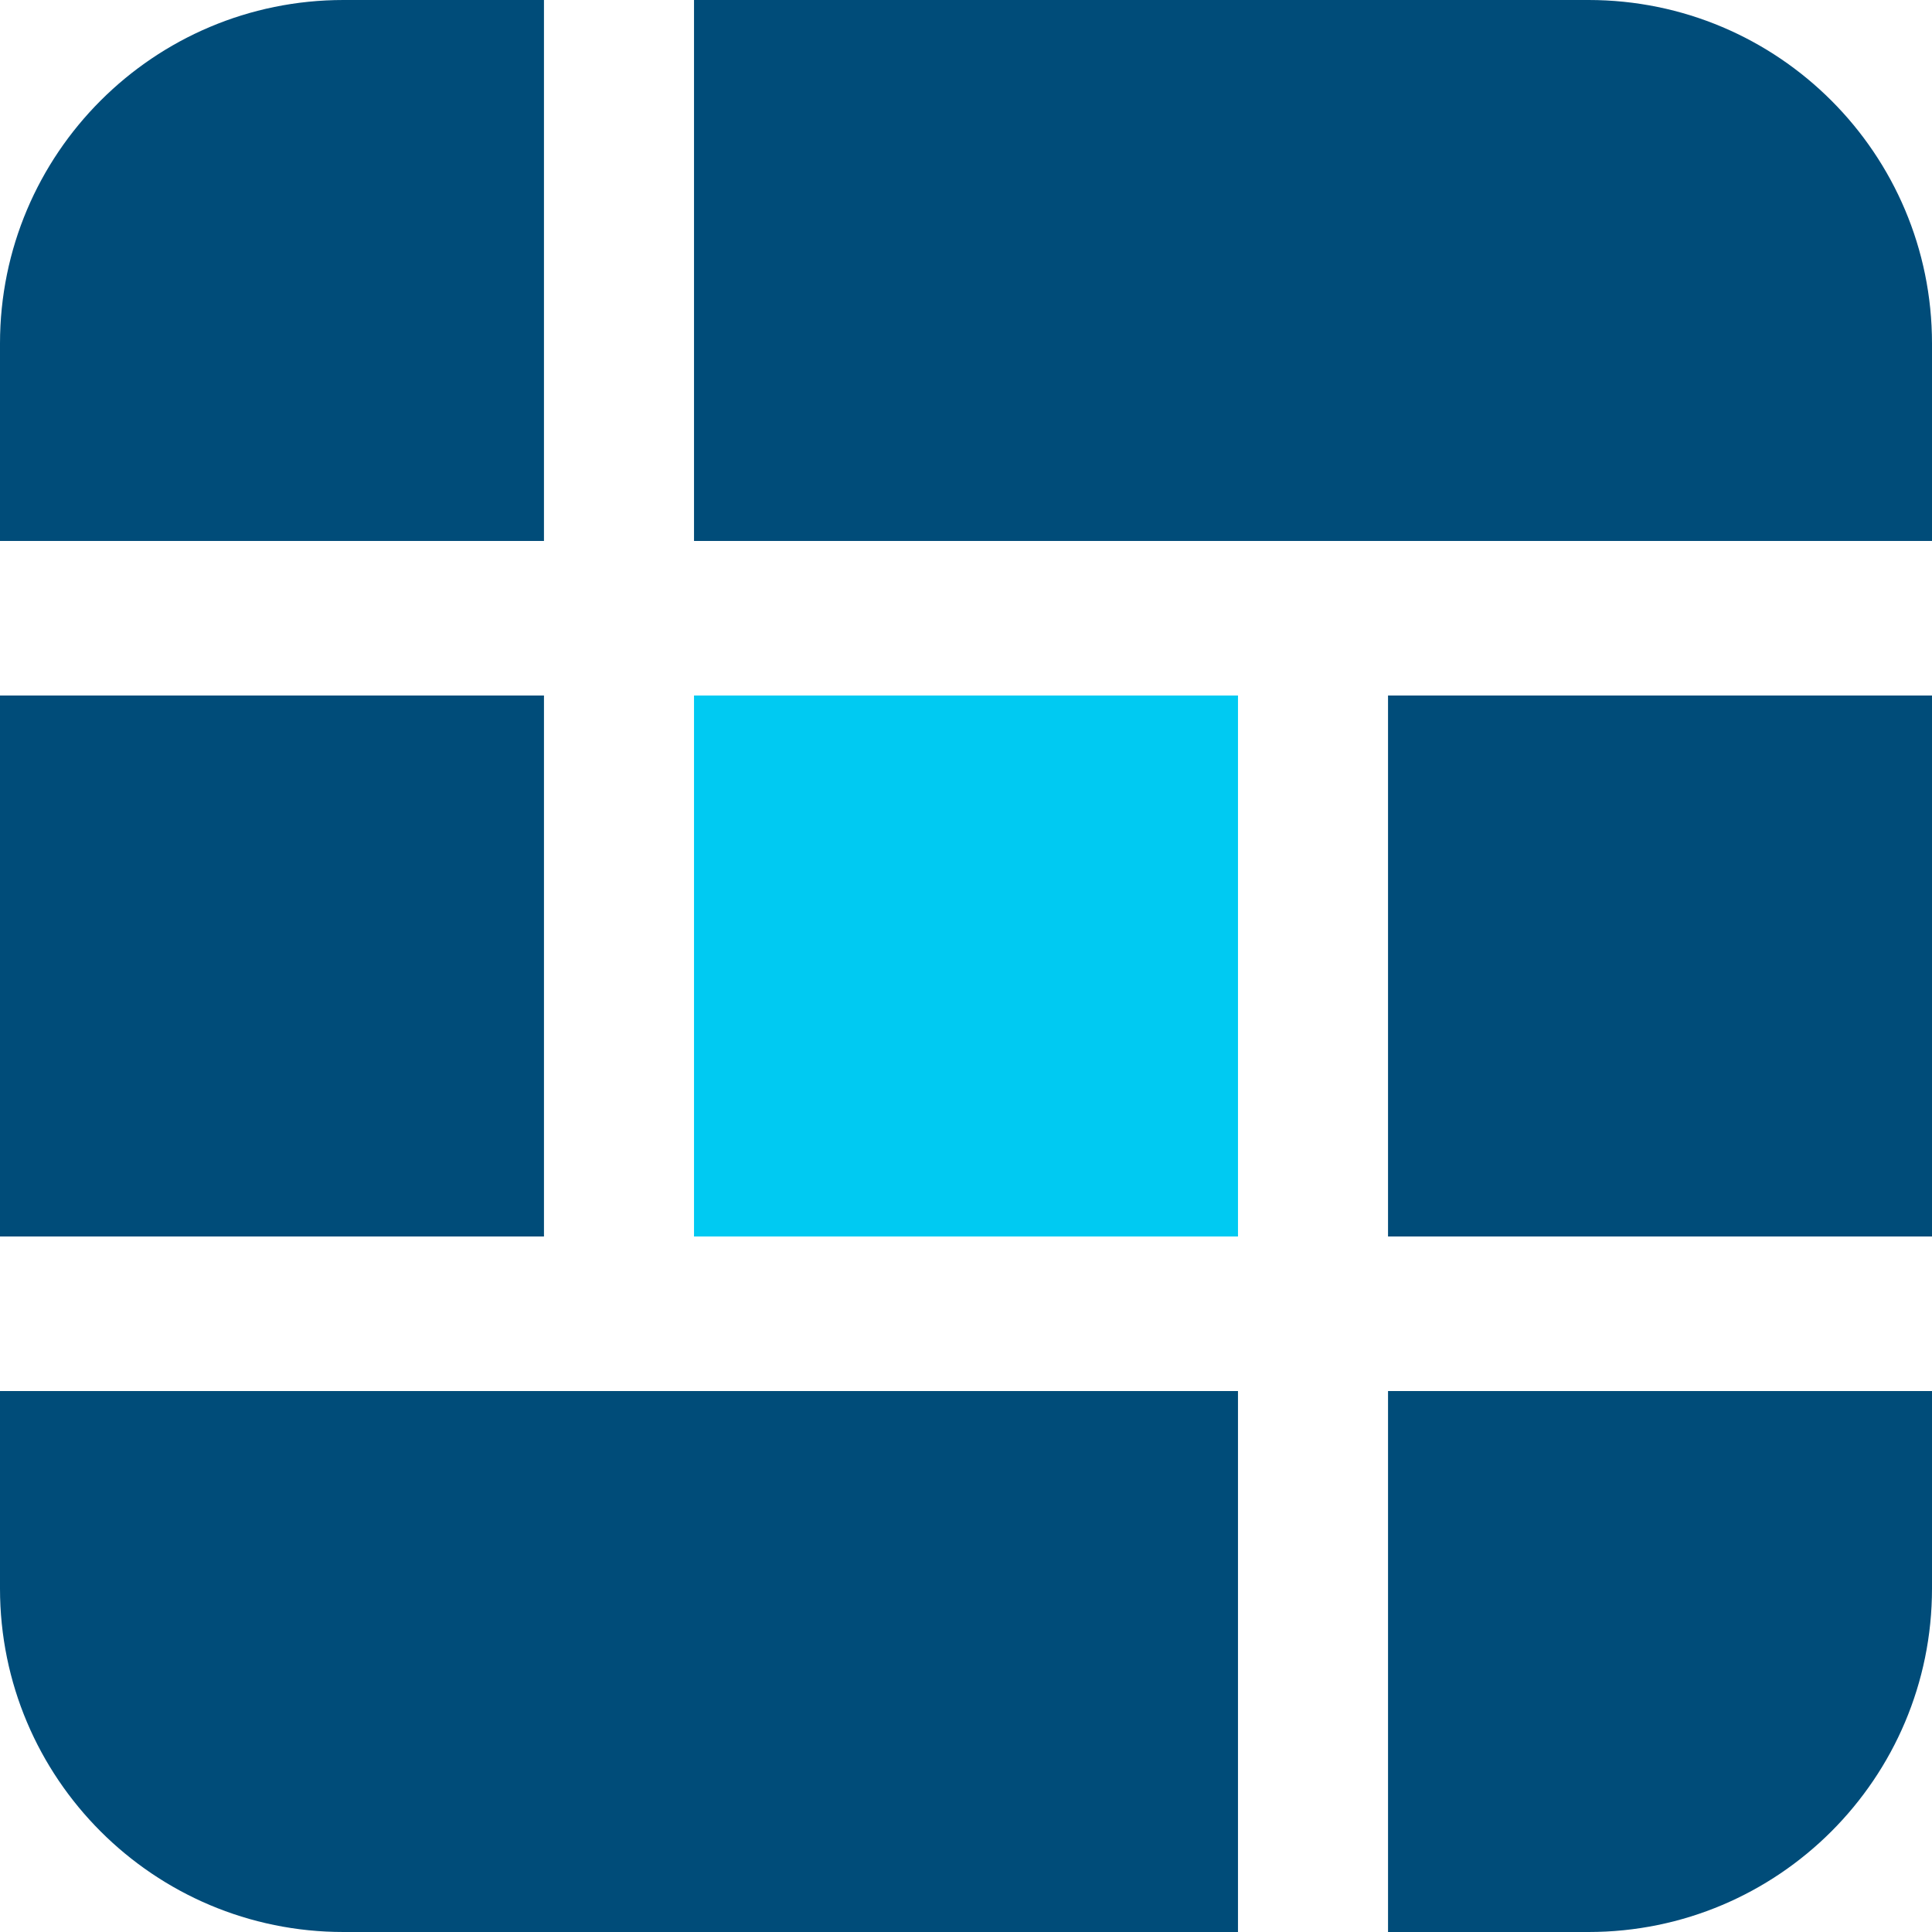 <svg width="45" height="45" viewBox="0 0 45 45" fill="none" xmlns="http://www.w3.org/2000/svg">
<path d="M0 8C0 3.582 3.582 0 8 0H12.67V12.6H0V8Z" fill="#004C79"/>
<path d="M16.165 0H37C41.418 0 45 3.582 45 8V12.6H16.165V0Z" fill="#004C79"/>
<path d="M0 32.4H28.835V45H8C3.582 45 0 41.418 0 37V32.4Z" fill="#004C79"/>
<path d="M32.33 32.4H45V37C45 41.418 41.418 45 37 45H32.33V32.4Z" fill="#004C79"/>
<rect x="32.33" y="16.2" width="12.67" height="12.6" fill="#004C79"/>
<rect x="16.165" y="16.2" width="12.67" height="12.6" fill="#00CAF2"/>
<rect y="16.2" width="12.67" height="12.6" fill="#004C79"/>
</svg>
